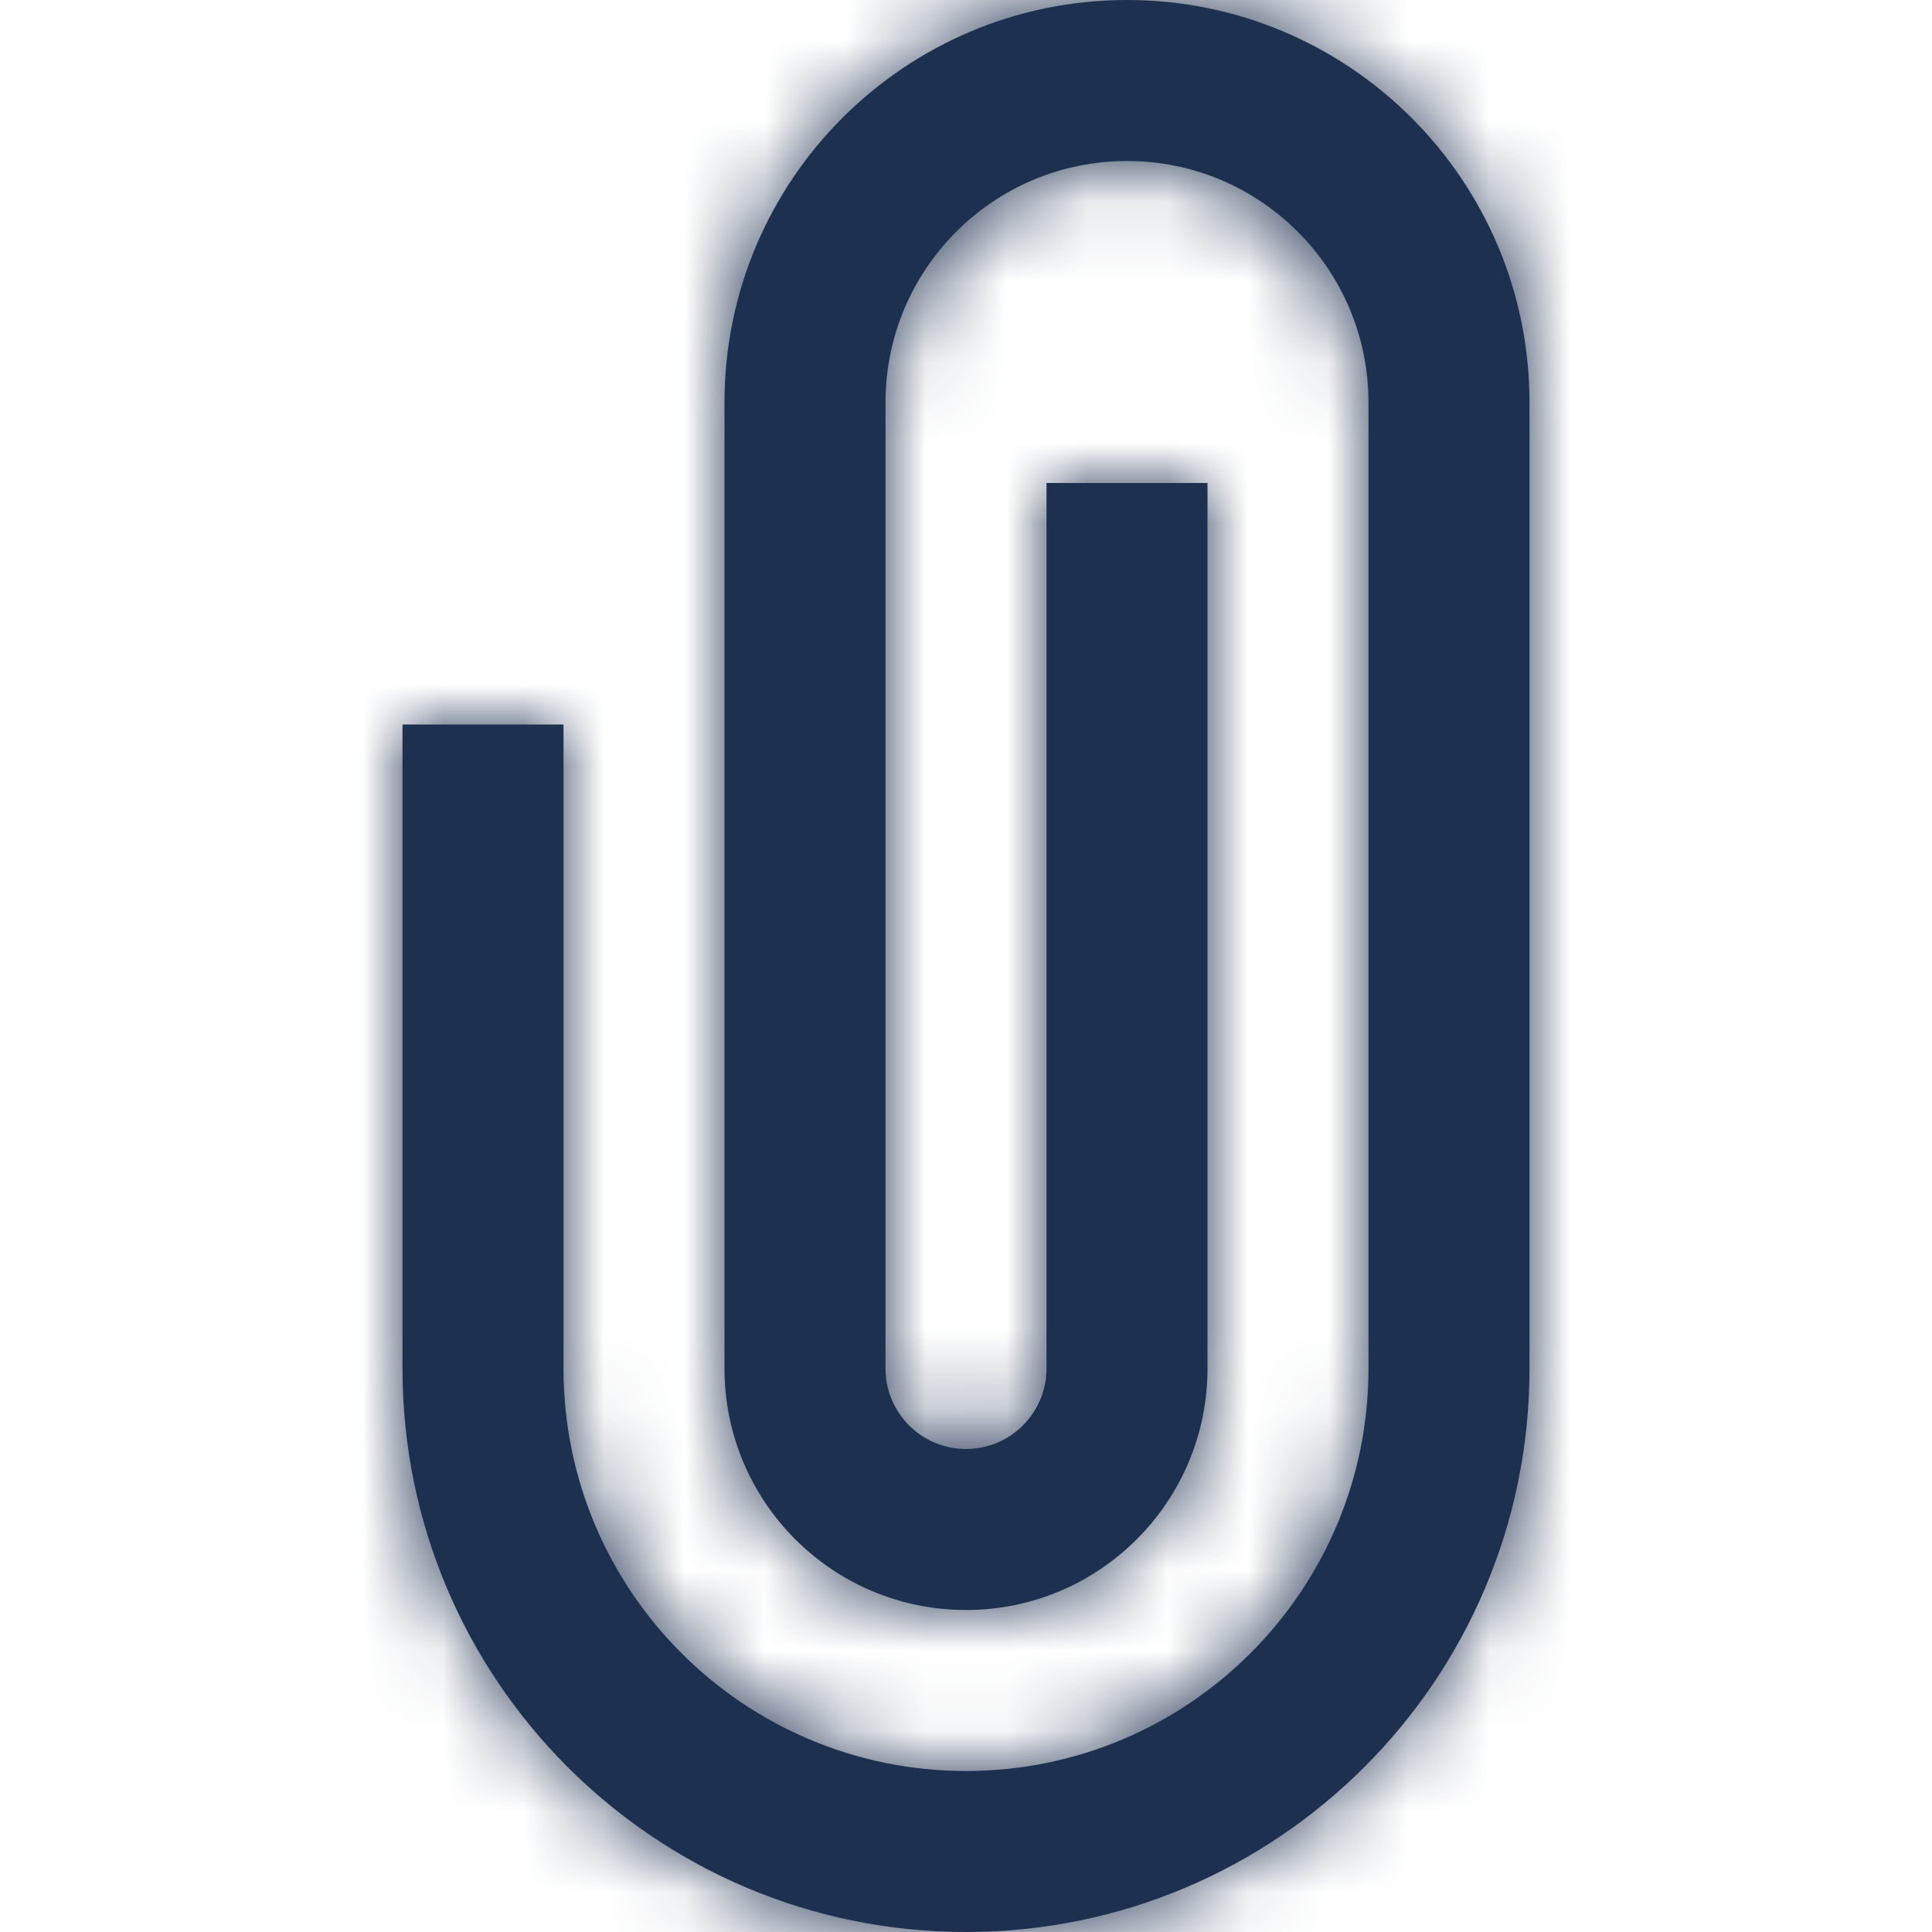 <svg width="15" height="15" viewBox="0 0 24 24" fill="none" xmlns="http://www.w3.org/2000/svg">
<mask id="path-1-inside-1_4648_1546" fill="white">
<path d="M14 0C16.761 0 19 2.239 19 5V17C19 20.866 15.866 24 12 24C8.134 24 5 20.866 5 17V9H7V17C7 19.761 9.239 22 12 22C14.761 22 17 19.761 17 17V5C17 3.343 15.657 2 14 2C12.343 2 11 3.343 11 5V17C11 17.552 11.448 18 12 18C12.552 18 13 17.552 13 17V6H15V17C15 18.657 13.657 20 12 20C10.343 20 9 18.657 9 17V5C9 2.239 11.239 0 14 0Z"/>
</mask>
<path d="M14 0C16.761 0 19 2.239 19 5V17C19 20.866 15.866 24 12 24C8.134 24 5 20.866 5 17V9H7V17C7 19.761 9.239 22 12 22C14.761 22 17 19.761 17 17V5C17 3.343 15.657 2 14 2C12.343 2 11 3.343 11 5V17C11 17.552 11.448 18 12 18C12.552 18 13 17.552 13 17V6H15V17C15 18.657 13.657 20 12 20C10.343 20 9 18.657 9 17V5C9 2.239 11.239 0 14 0Z" fill="#1E304F"/>
<path d="M5 9V7H3V9H5ZM7 9H9V7H7V9ZM13 6V4H11V6H13ZM15 6H17V4H15V6ZM14 2C15.657 2 17 3.343 17 5H21C21 1.134 17.866 -2 14 -2V2ZM17 5V17H21V5H17ZM17 17C17 19.761 14.761 22 12 22V26C16.971 26 21 21.971 21 17H17ZM12 22C9.239 22 7 19.761 7 17H3C3 21.971 7.029 26 12 26V22ZM7 17V9H3V17H7ZM5 11H7V7H5V11ZM5 9V17H9V9H5ZM5 17C5 20.866 8.134 24 12 24V20C10.343 20 9 18.657 9 17H5ZM12 24C15.866 24 19 20.866 19 17H15C15 18.657 13.657 20 12 20V24ZM19 17V5H15V17H19ZM19 5C19 2.239 16.761 0 14 0V4C14.552 4 15 4.448 15 5H19ZM14 0C11.239 0 9 2.239 9 5H13C13 4.448 13.448 4 14 4V0ZM9 5V17H13V5H9ZM9 17C9 18.657 10.343 20 12 20V16C12.552 16 13 16.448 13 17H9ZM12 20C13.657 20 15 18.657 15 17H11C11 16.448 11.448 16 12 16V20ZM15 17V6H11V17H15ZM13 8H15V4H13V8ZM13 6V17H17V6H13ZM13 17C13 17.552 12.552 18 12 18V22C14.761 22 17 19.761 17 17H13ZM12 18C11.448 18 11 17.552 11 17H7C7 19.761 9.239 22 12 22V18ZM11 17V5H7V17H11ZM11 5C11 3.343 12.343 2 14 2V-2C10.134 -2 7 1.134 7 5H11Z" fill="#1E304F" mask="url(#path-1-inside-1_4648_1546)"/>
</svg>

